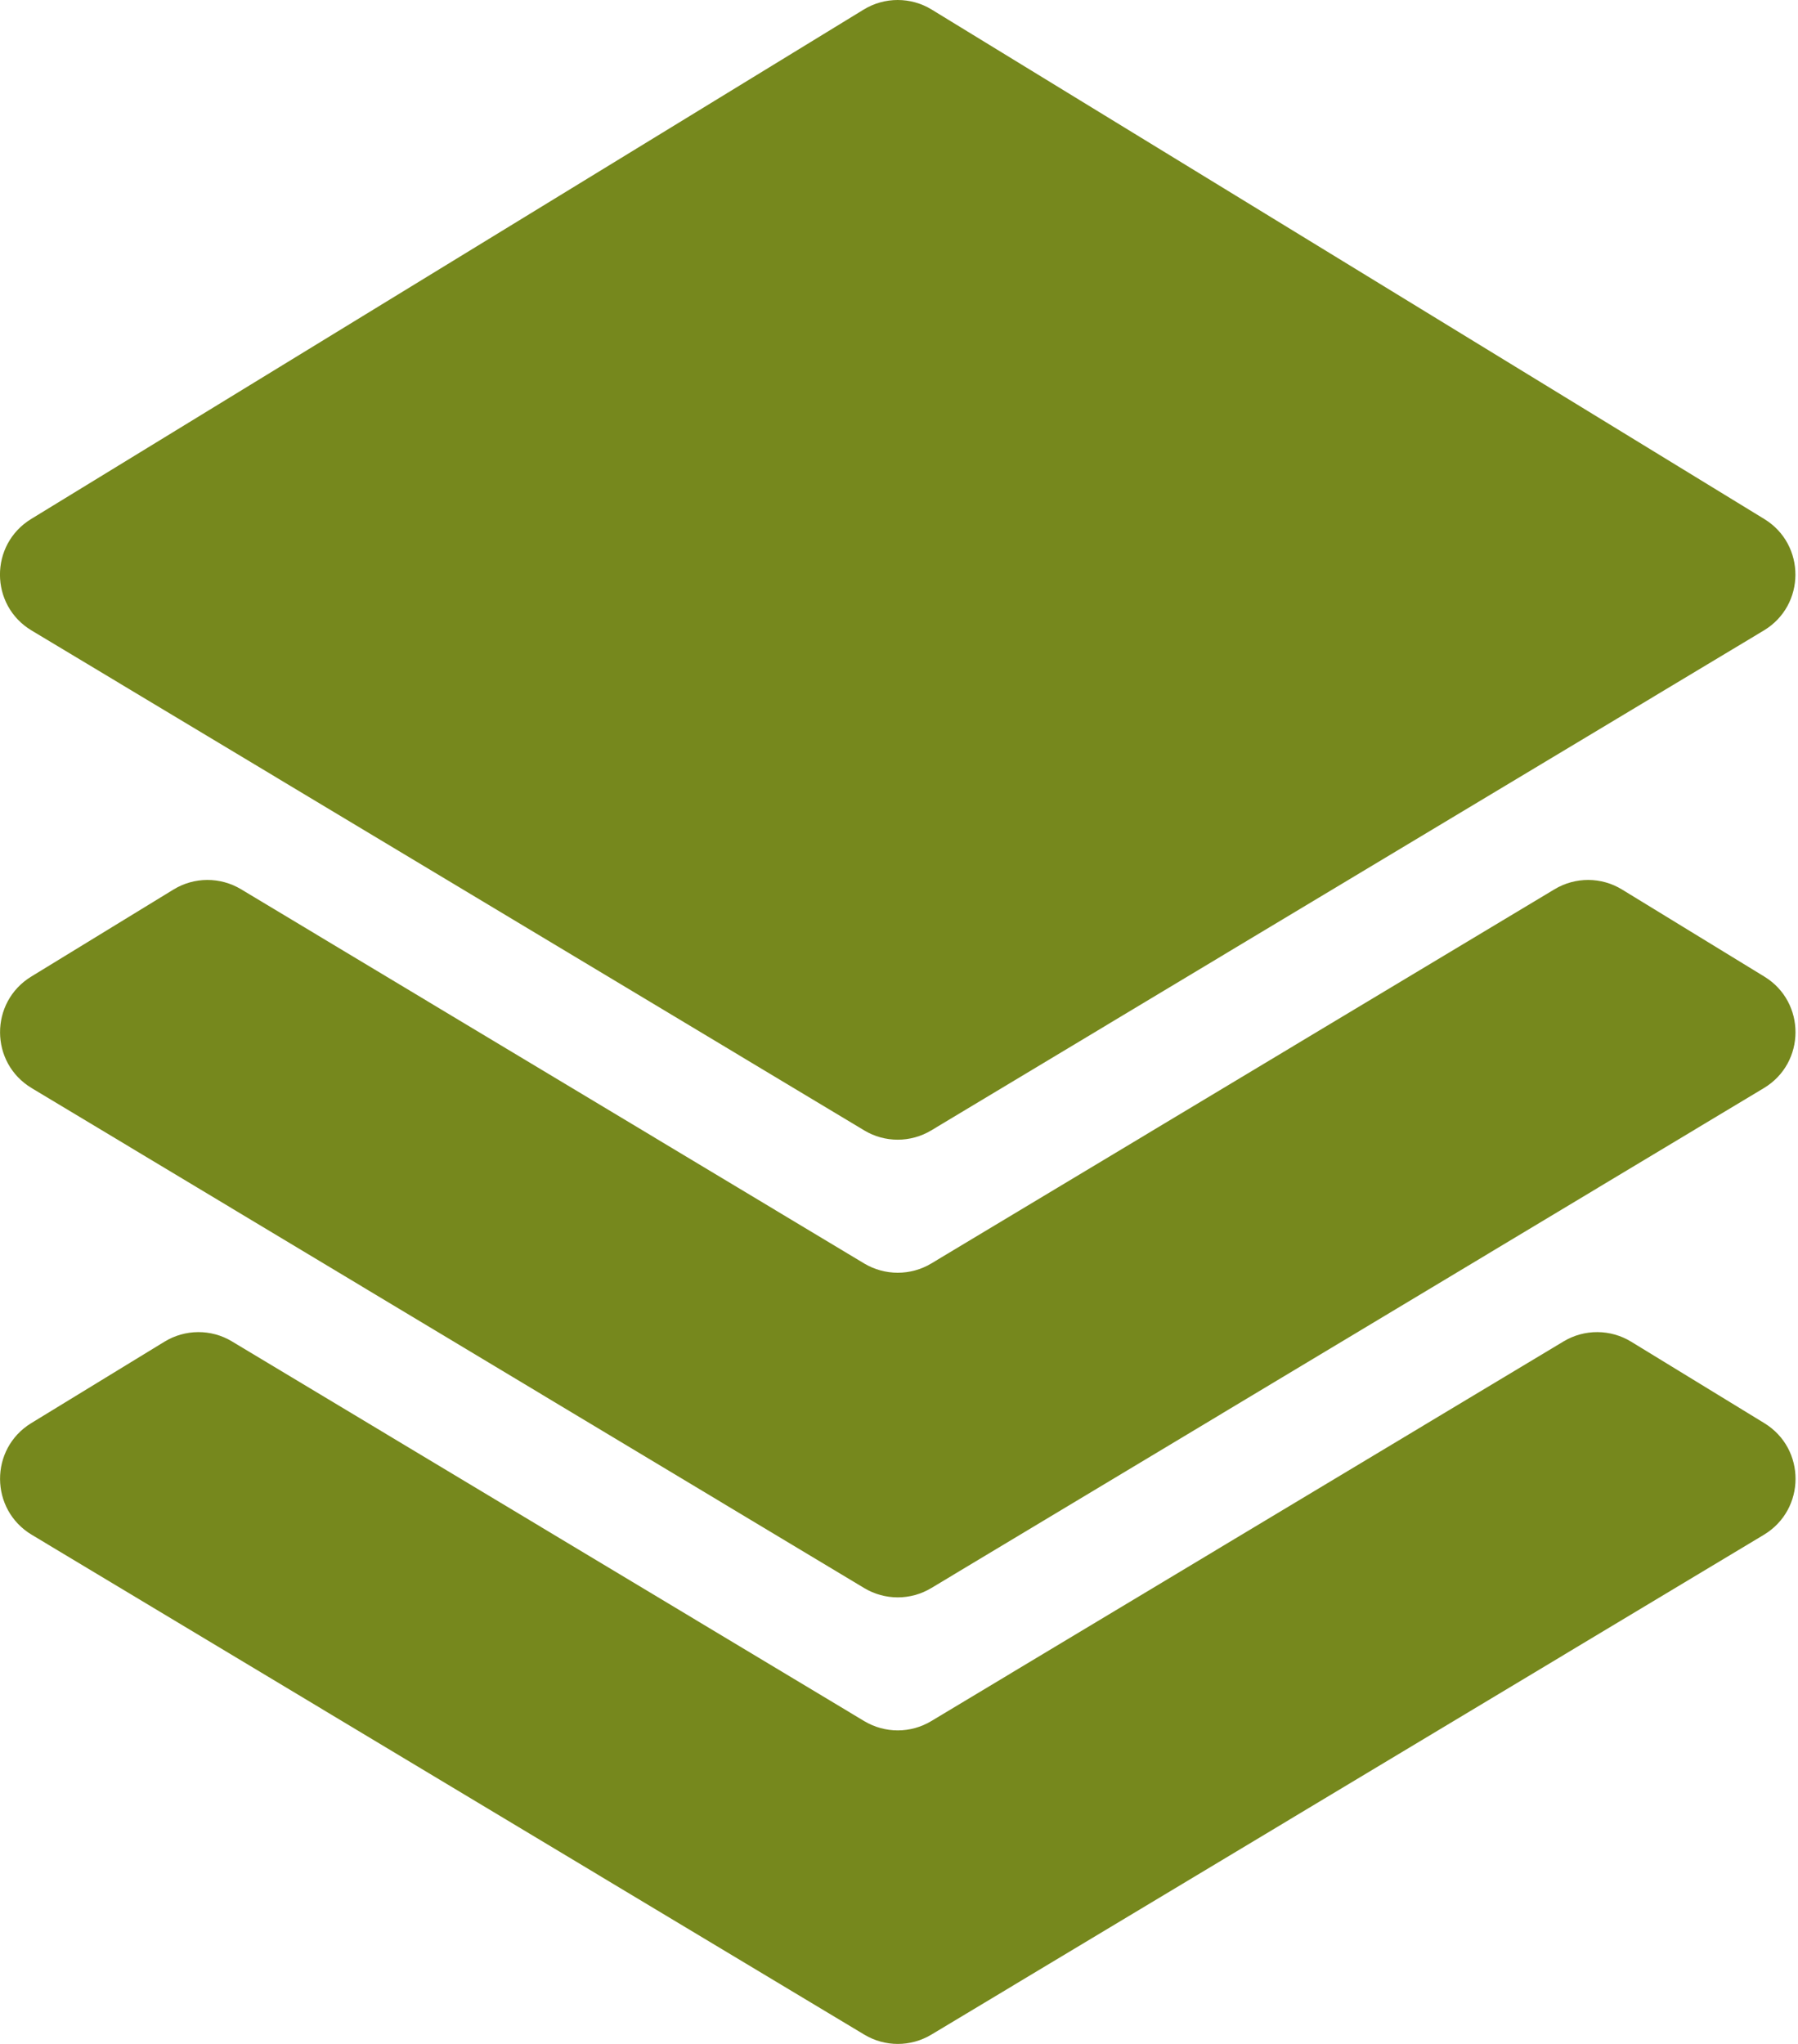 <svg width="22" height="25" viewBox="0 0 22 25" fill="none" xmlns="http://www.w3.org/2000/svg">
<path d="M10.574 21.051L2.838 16.407C2.584 16.254 2.265 16.256 2.012 16.411L0.382 17.407C-0.129 17.72 -0.126 18.463 0.388 18.772L10.575 24.886C10.828 25.038 11.143 25.038 11.396 24.886L21.583 18.772C22.096 18.463 22.1 17.72 21.588 17.407L19.959 16.411C19.706 16.256 19.387 16.254 19.132 16.407L11.395 21.051C11.143 21.203 10.827 21.203 10.574 21.051Z" fill="#76881D"/>
<path d="M16.276 12.524L14.927 13.334L11.395 15.454C11.143 15.605 10.827 15.605 10.574 15.454L7.043 13.334L5.693 12.524L2.95 10.877C2.695 10.724 2.376 10.725 2.123 10.88L0.382 11.945C-0.129 12.258 -0.126 13.001 0.388 13.309L2.418 14.528L3.767 15.338L10.574 19.424C10.827 19.576 11.143 19.576 11.395 19.424L18.203 15.338L19.552 14.528L21.582 13.309C22.096 13.001 22.099 12.257 21.588 11.945L19.847 10.88C19.594 10.725 19.275 10.724 19.021 10.877L16.276 12.524Z" fill="#76881D"/>
<path d="M3.877 9.807L7.035 11.702L8.385 12.512L10.574 13.826C10.826 13.978 11.142 13.978 11.395 13.826L13.584 12.512L14.933 11.702L18.091 9.807L19.441 8.997L21.581 7.712C22.095 7.404 22.098 6.66 21.587 6.348L11.4 0.117C11.145 -0.039 10.823 -0.039 10.568 0.117L0.381 6.348C-0.13 6.661 -0.127 7.404 0.387 7.712L2.528 8.997L3.877 9.807Z" fill="#76881D"/>
</svg>
